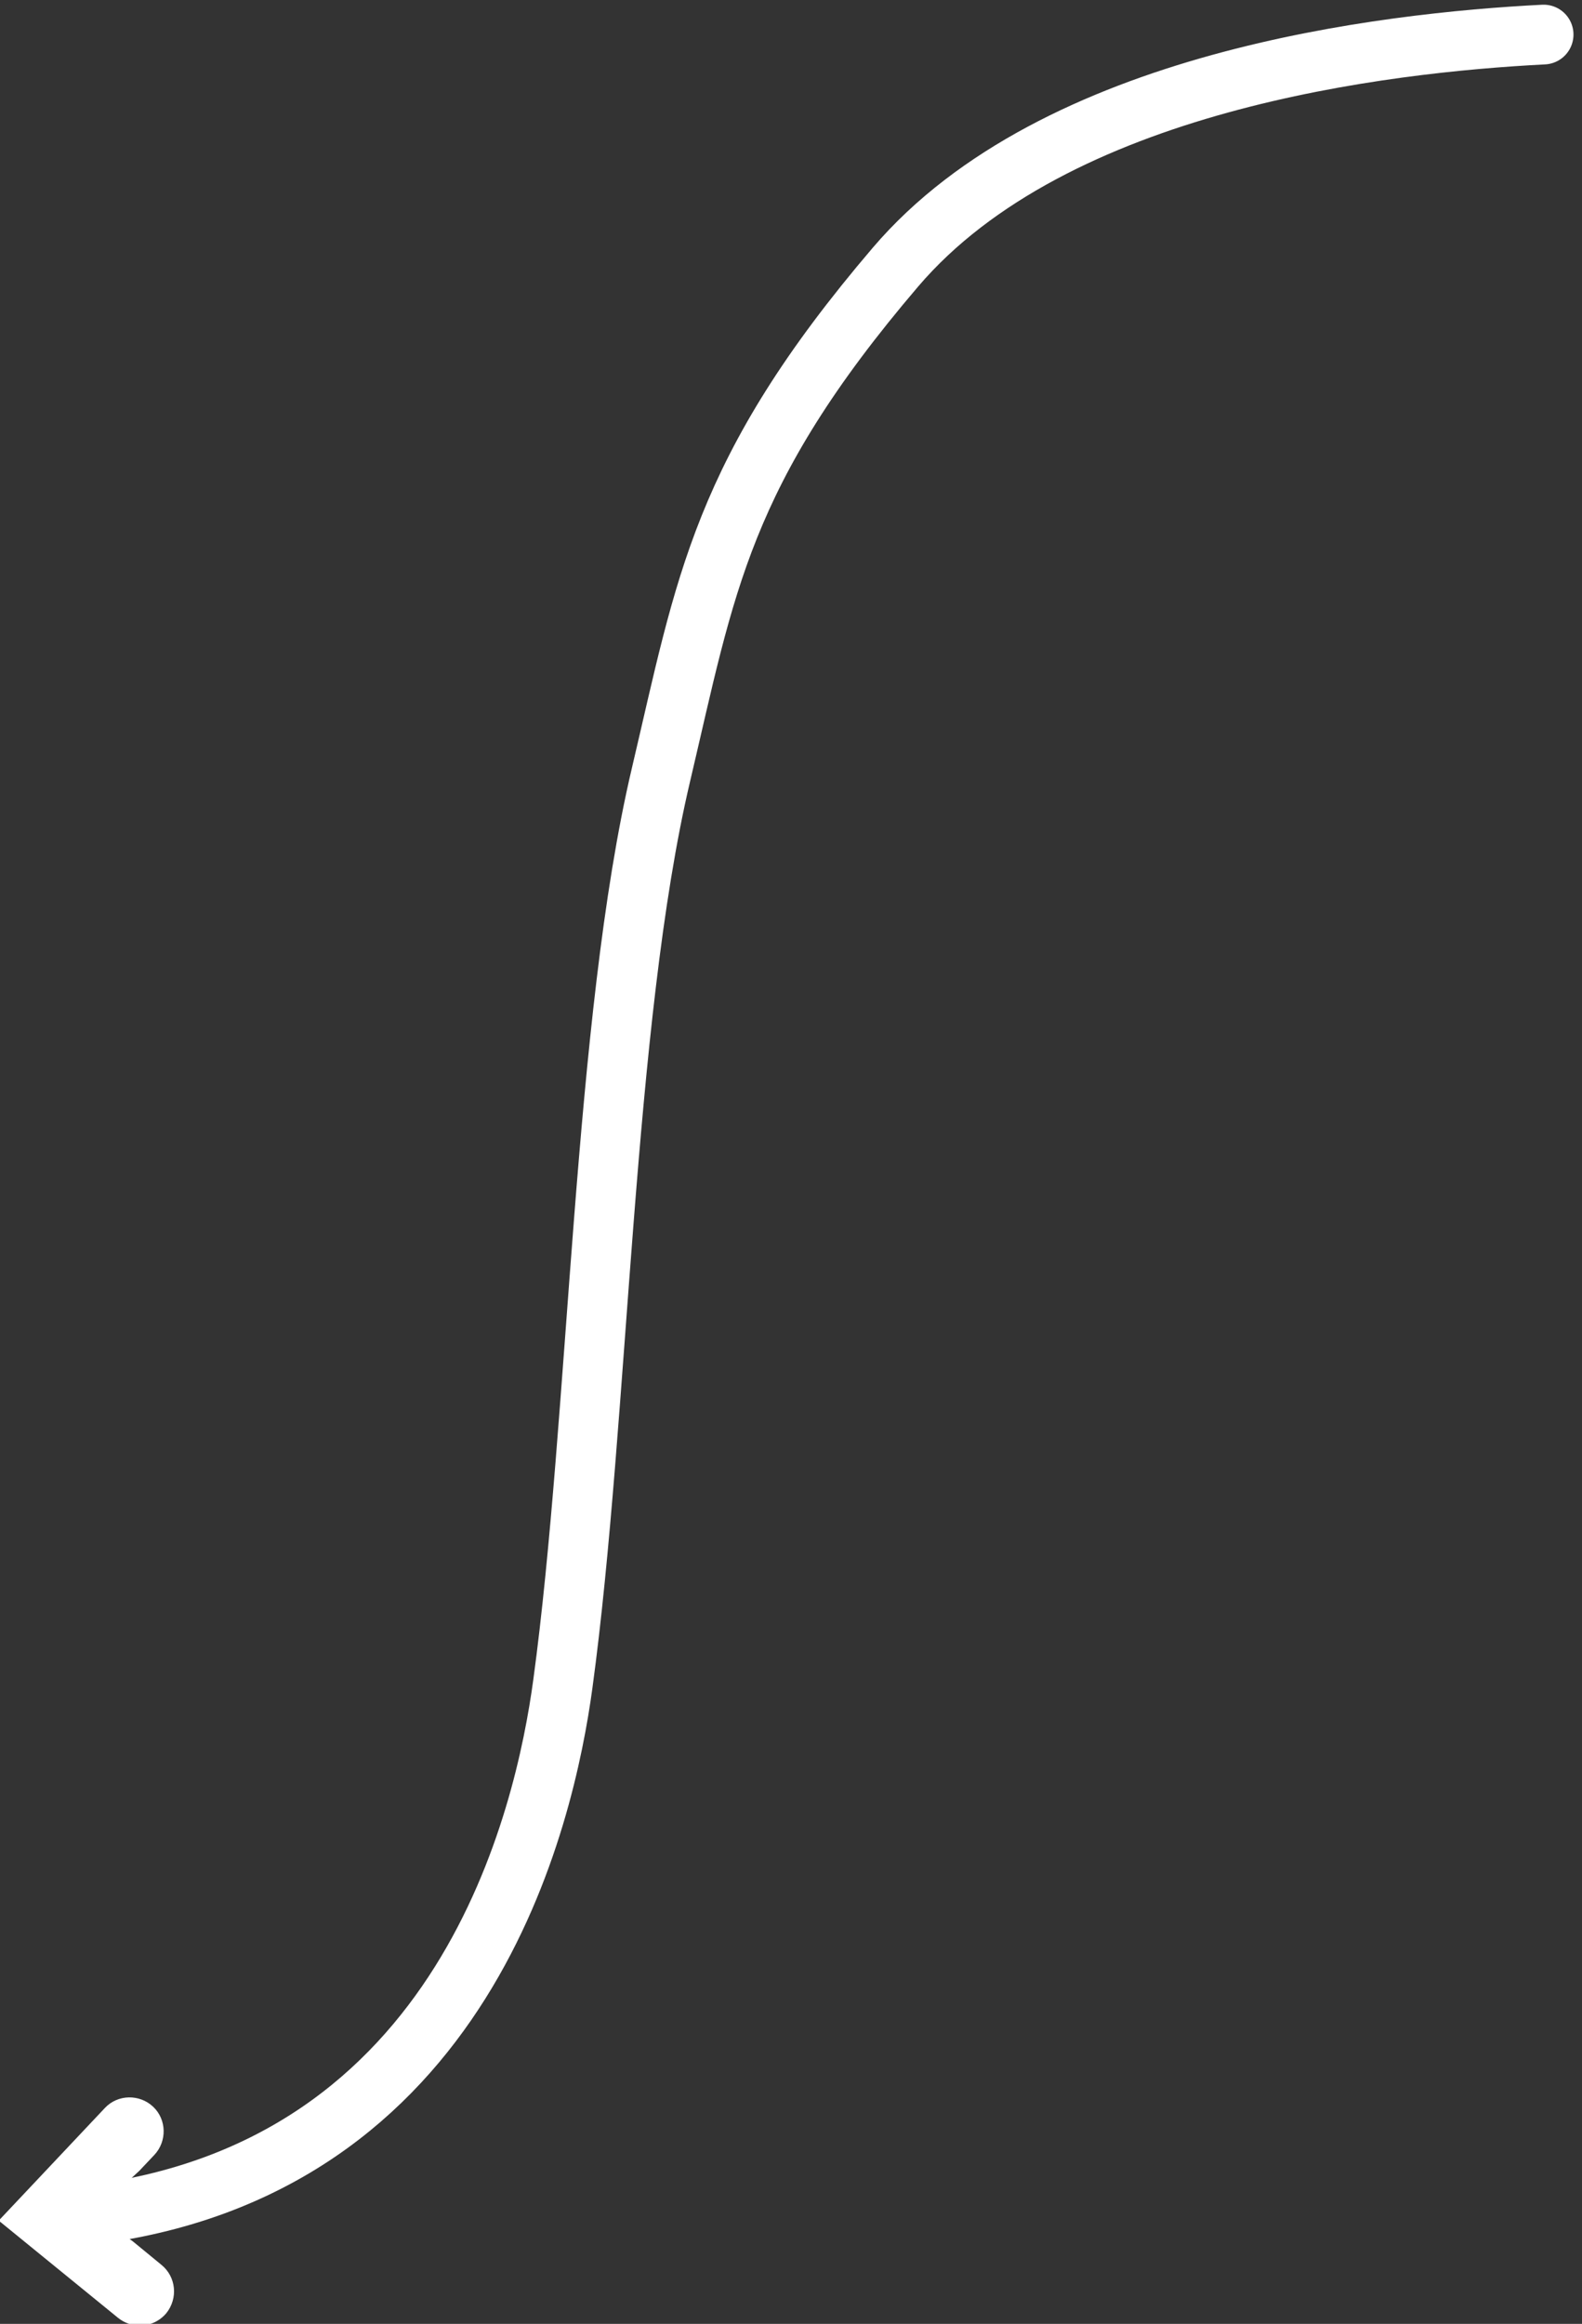 <?xml version="1.0" encoding="utf-8"?>
<!-- Generator: Adobe Illustrator 22.1.0, SVG Export Plug-In . SVG Version: 6.00 Build 0)  -->
<svg class="arrow2--svg" version="1.1" id="Layer_1" xmlns="http://www.w3.org/2000/svg" xmlns:xlink="http://www.w3.org/1999/xlink" x="0px" y="0px"
	 viewBox="0 0 371 544.6" enable-background="new 0 0 371 544.6" xml:space="preserve">
<rect x="0" y="0" width="371" height="544.6" fill="#333333" stroke="none"/>
<g class="arrow2--arrowhead">
	<defs>
		<rect id="SVGID_1_" width="371" height="544.6"/>
	</defs>
	<clipPath id="SVGID_2_">
		<use xlink:href="#SVGID_1_"  overflow="visible"/>
	</clipPath>
	<path clip-path="url(#SVGID_2_)" fill="#FFFFFF" d="M31.2,525.3l6.7,5.5c3.4,2.8,3.9,7.8,1.1,11.3c-1.6,1.9-3.9,2.9-6.2,2.9
		c-1.8,0-3.6-0.6-5.1-1.8l-28-22.8L24.6,494c3-3.2,8.1-3.3,11.3-0.3c3.2,3,3.3,8.1,0.3,11.3l-3.5,3.7L22,518.6L31.2,525.3z"/>
</g>
<path class="arrow2--path" fill="none" stroke="#FFFFFF" stroke-width="14" stroke-linejoin="round" stroke-linecap="round" stroke-miterlimit="10" d="M362,8.1
	C324.8,10,247.4,18.8,210,62.6c-41,48-44.5,74.5-55,119c-13.6,57.7-14.5,150.5-23,213c-4.2,31-22.7,114.2-112,124.6"/>
</svg>
